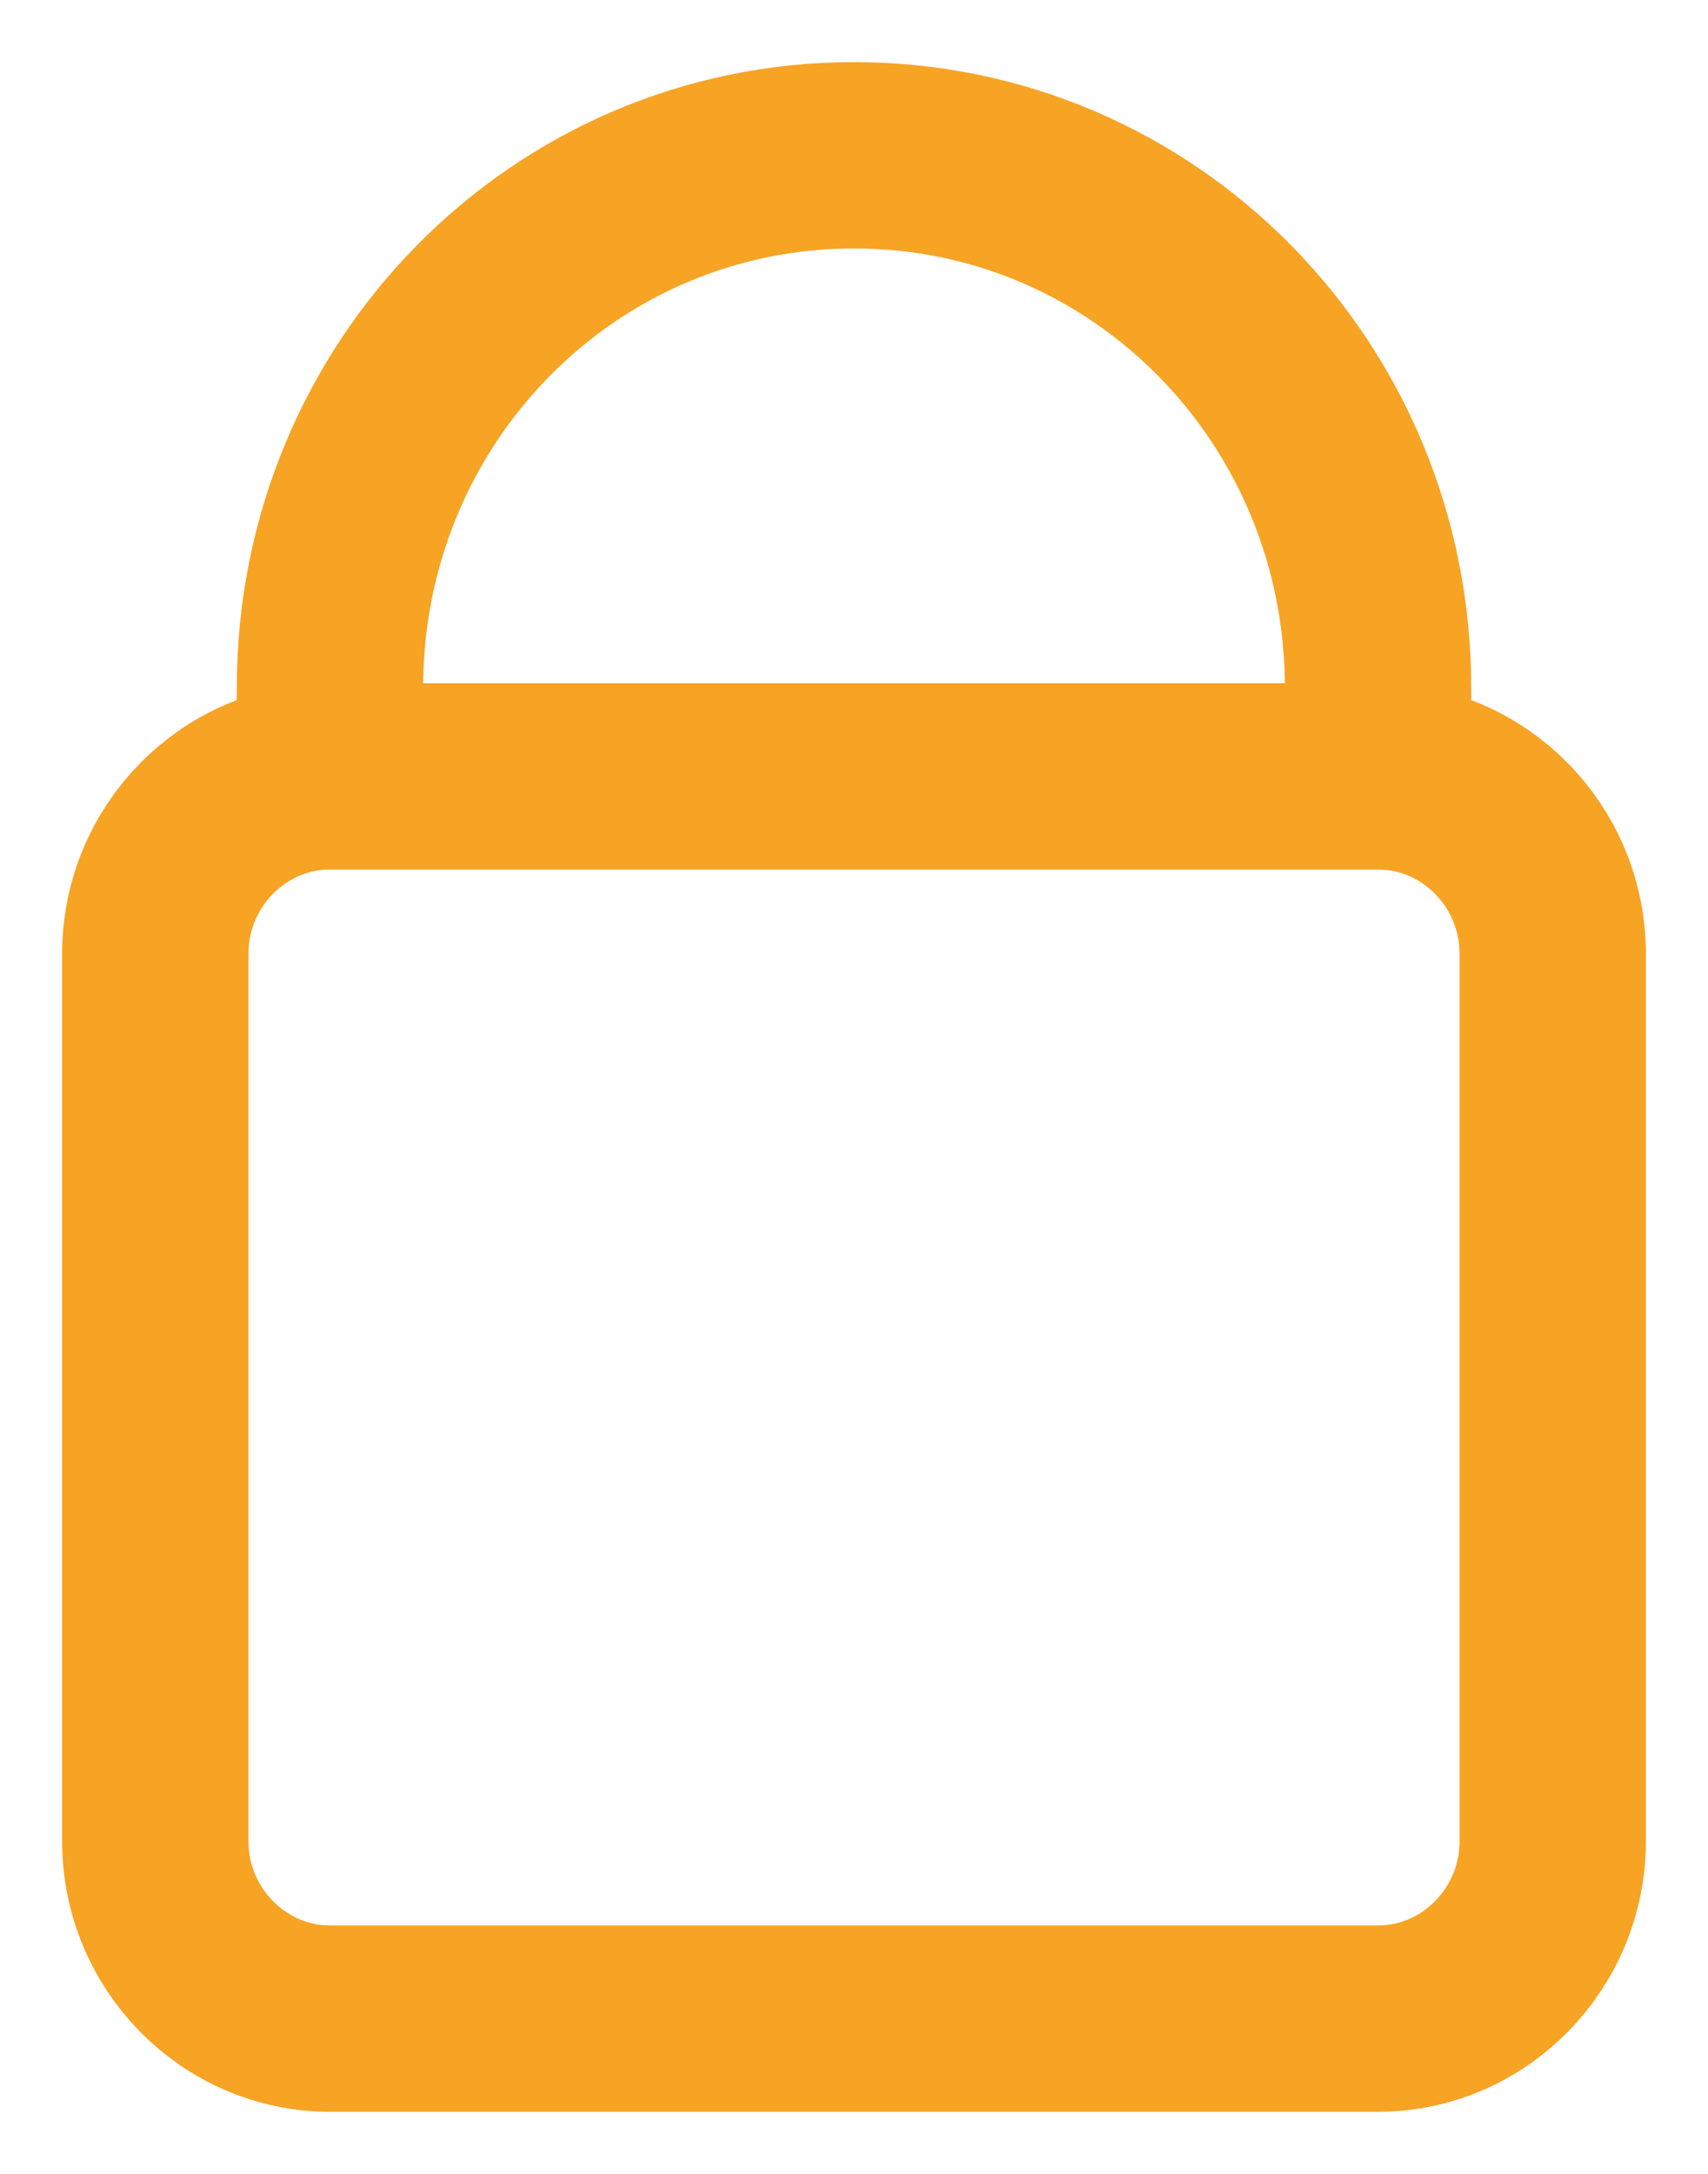<svg width="11" height="14" viewBox="0 0 11 14" fill="none" xmlns="http://www.w3.org/2000/svg">
<path d="M2.125 5V4.429C2.125 2.529 3.63 1 5.5 1C7.37 1 8.875 2.529 8.875 4.429V5M2.125 5C1.506 5 1 5.514 1 6.143V11.857C1 12.486 1.506 13 2.125 13H8.875C9.494 13 10 12.486 10 11.857V6.143C10 5.514 9.494 5 8.875 5M2.125 5H8.875" stroke="#F7A324" stroke-width="1.2" stroke-linecap="round"/>
</svg>

